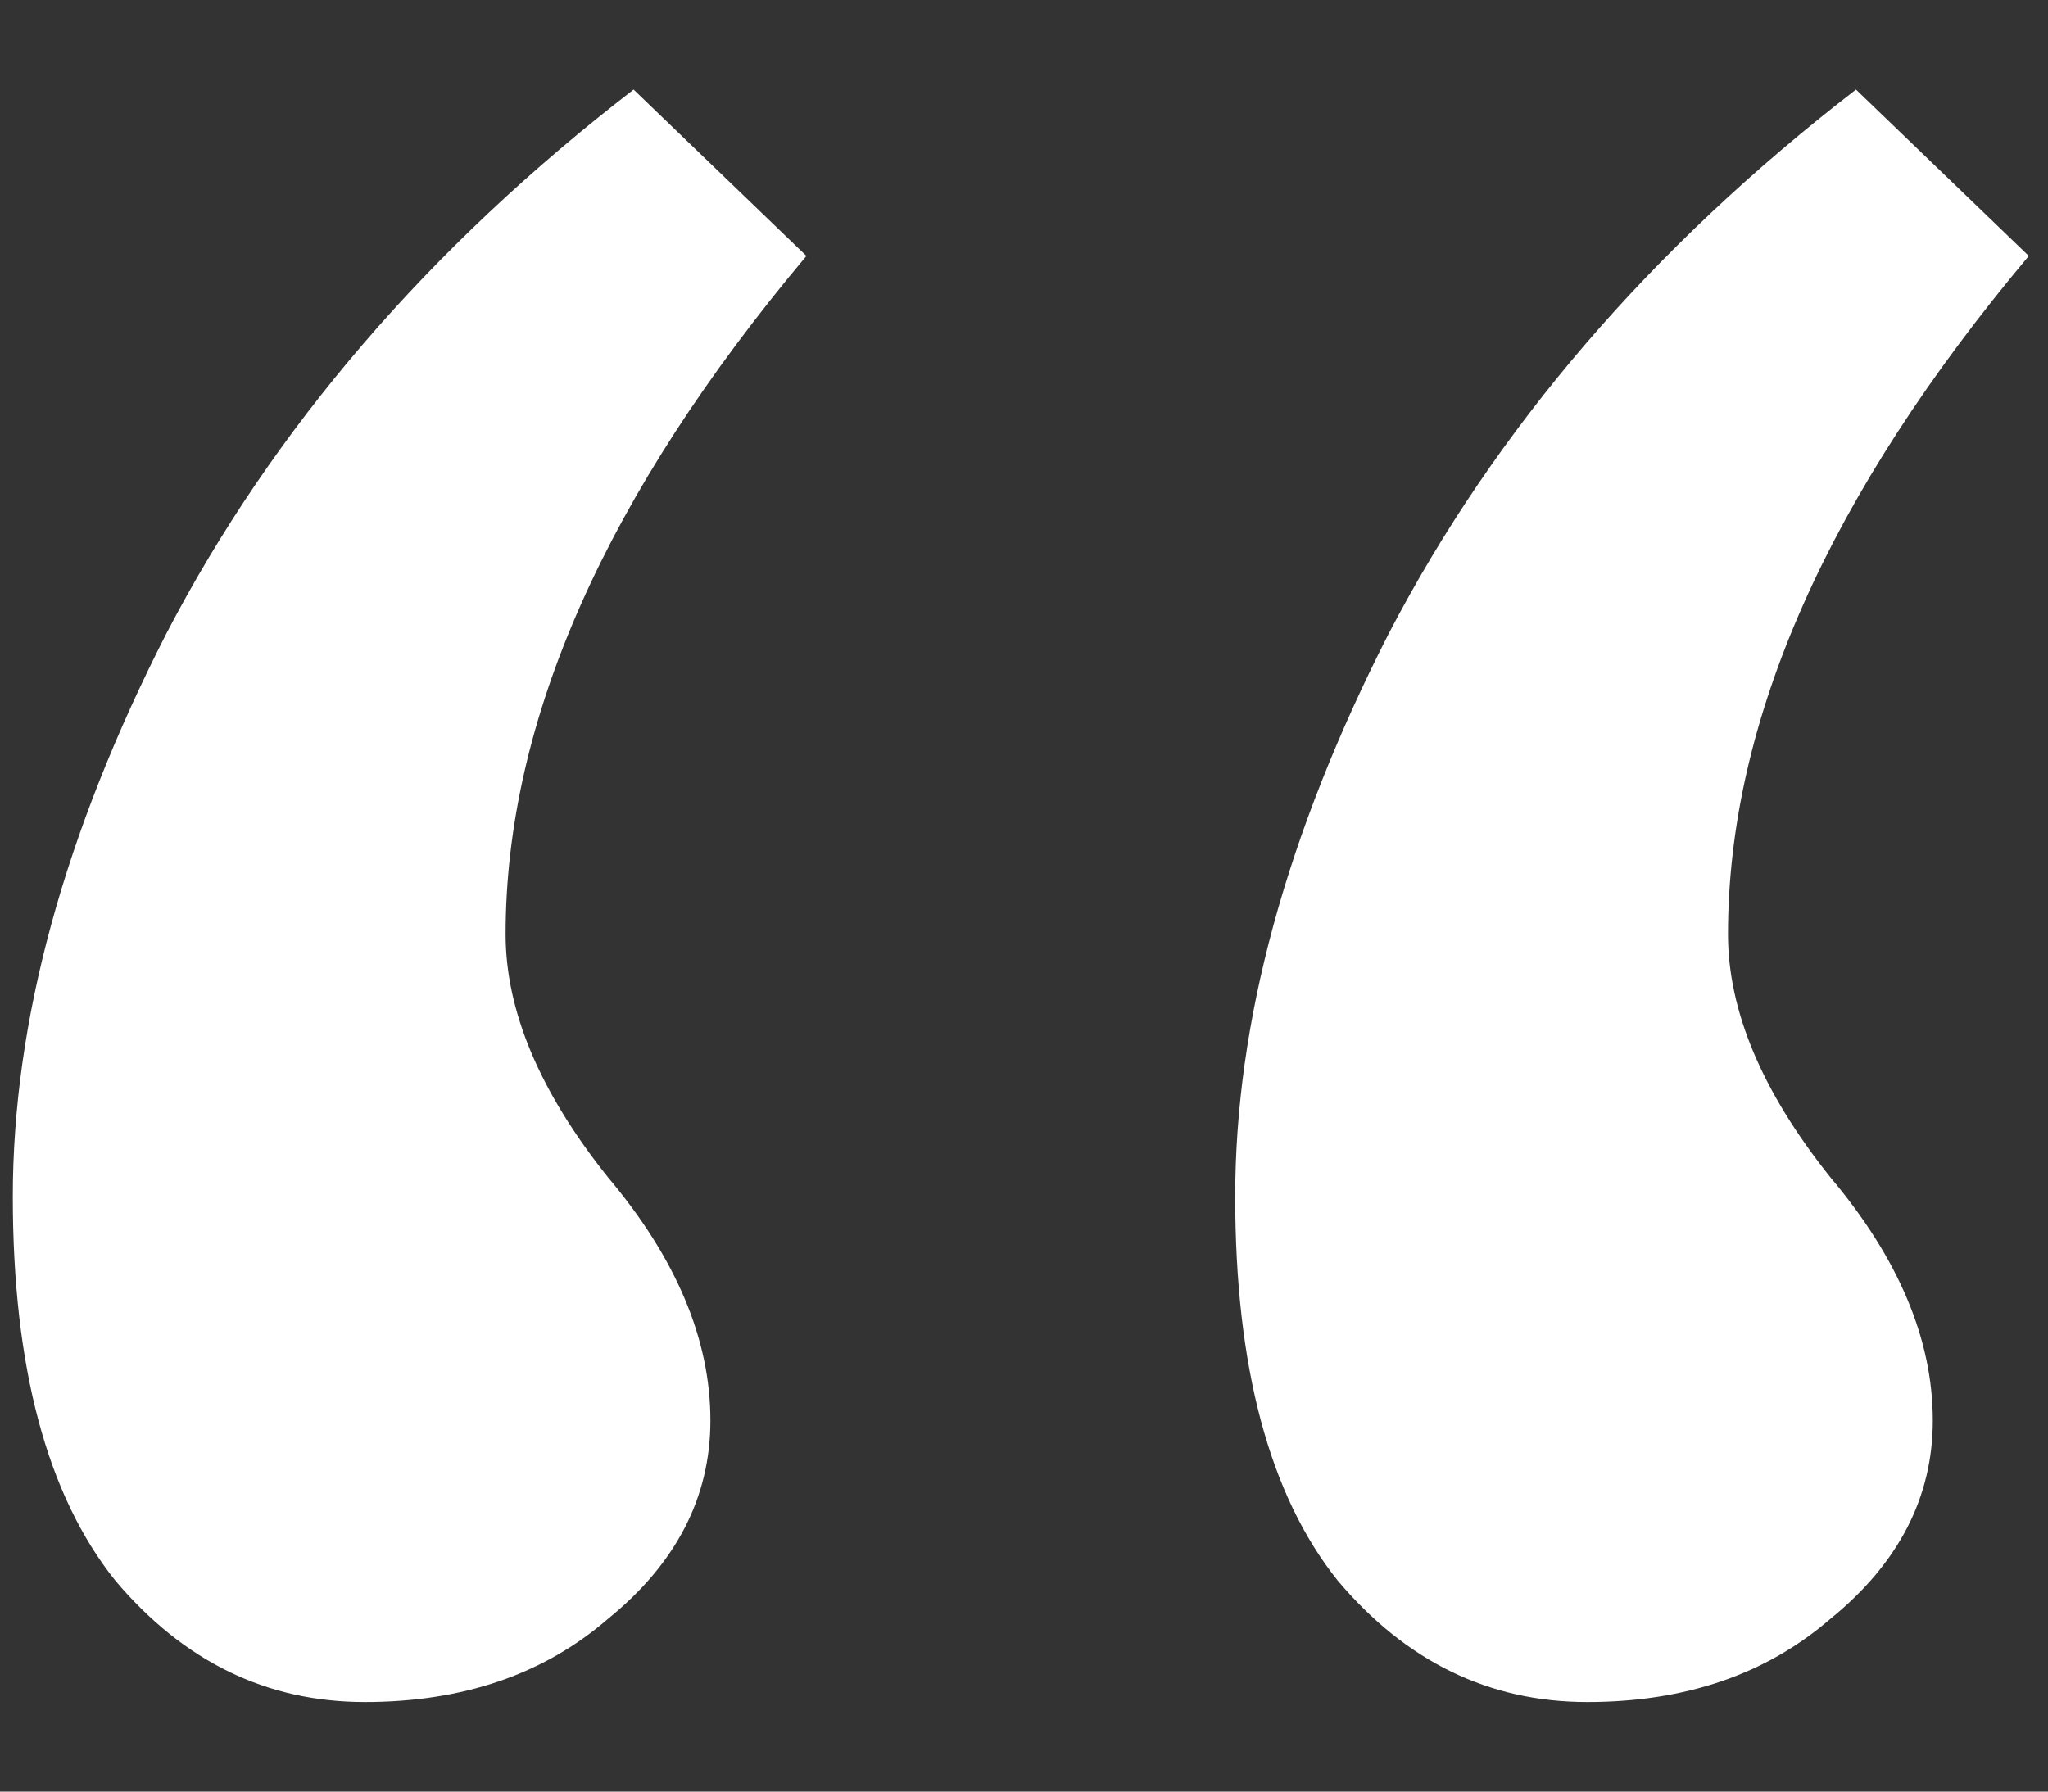 <svg width="16" height="14" viewBox="0 0 16 14" fill="none" xmlns="http://www.w3.org/2000/svg">
<rect x="0" y="0" width="16" height="14" fill="#333333" stroke="none"/>
<path d="M14.5 0.7L15.85 2C14.283 3.867 13.5 5.633 13.5 7.3C13.5 7.9 13.767 8.533 14.3 9.2C14.833 9.833 15.1 10.467 15.1 11.1C15.1 11.7 14.833 12.217 14.3 12.65C13.8 13.083 13.167 13.3 12.4 13.3C11.633 13.3 10.983 12.983 10.45 12.35C9.917 11.683 9.65 10.683 9.65 9.35C9.65 7.983 10.05 6.517 10.85 4.95C11.683 3.35 12.9 1.933 14.5 0.7ZM4.95 0.7L6.3 2C4.733 3.867 3.95 5.633 3.95 7.3C3.95 7.9 4.217 8.533 4.75 9.2C5.283 9.833 5.55 10.467 5.55 11.1C5.55 11.7 5.283 12.217 4.75 12.65C4.25 13.083 3.617 13.3 2.85 13.3C2.083 13.3 1.433 12.983 0.9 12.35C0.367 11.683 0.1 10.683 0.1 9.35C0.1 7.983 0.5 6.517 1.3 4.95C2.133 3.35 3.35 1.933 4.95 0.7Z" fill="white"/>
</svg>
